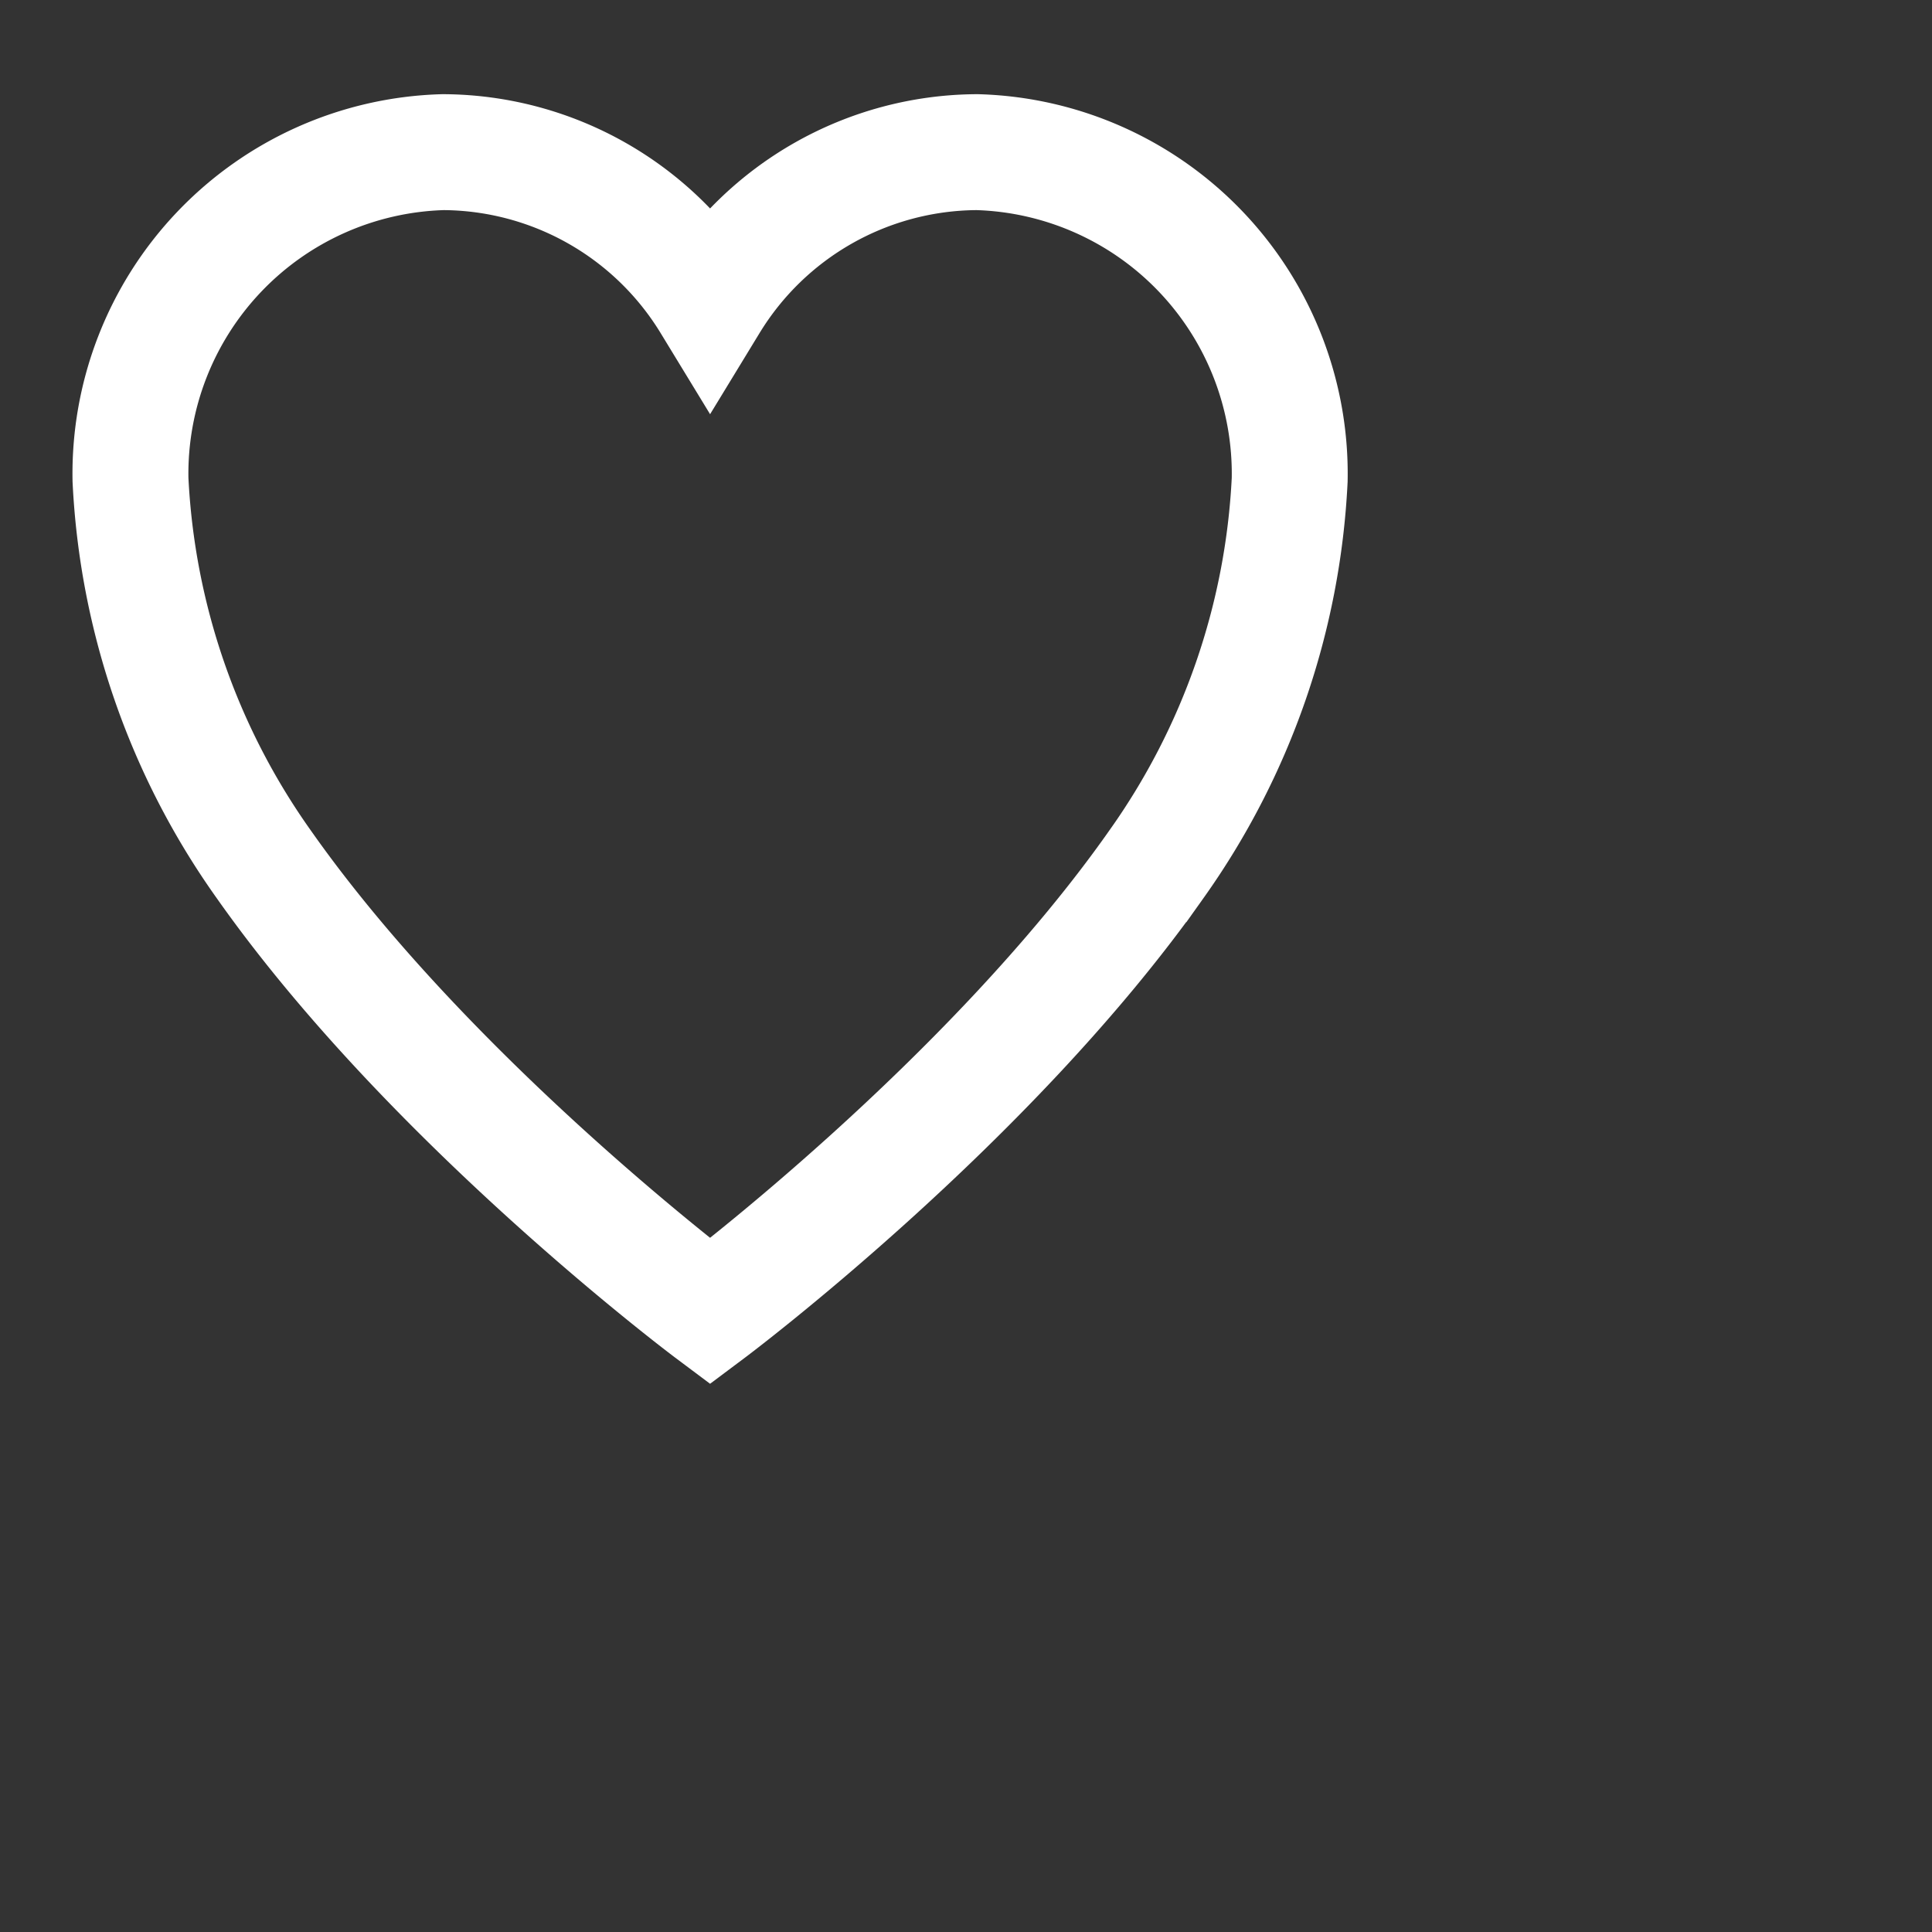 <svg xmlns="http://www.w3.org/2000/svg" width="50" height="50" viewBox="0 0 50 50">
  <rect x="0" y="0" width="50" height="50" fill="#333333" stroke="none"/>
  <path id="Icon_ionic-ios-heart" data-name="Icon ionic-ios-heart" d="M25.3,3.938h-.072a8.135,8.135,0,0,0-6.851,3.9,8.135,8.135,0,0,0-6.851-3.9h-.072a8.325,8.325,0,0,0-8.077,8.475,18.727,18.727,0,0,0,3.447,9.952c4.341,6.173,11.553,11.573,11.553,11.573s7.212-5.4,11.553-11.573a18.727,18.727,0,0,0,3.447-9.952A8.325,8.325,0,0,0,25.3,3.938Z" transform="translate(0 0)" fill="none" stroke="#fff" stroke-width="3"/>
</svg>

